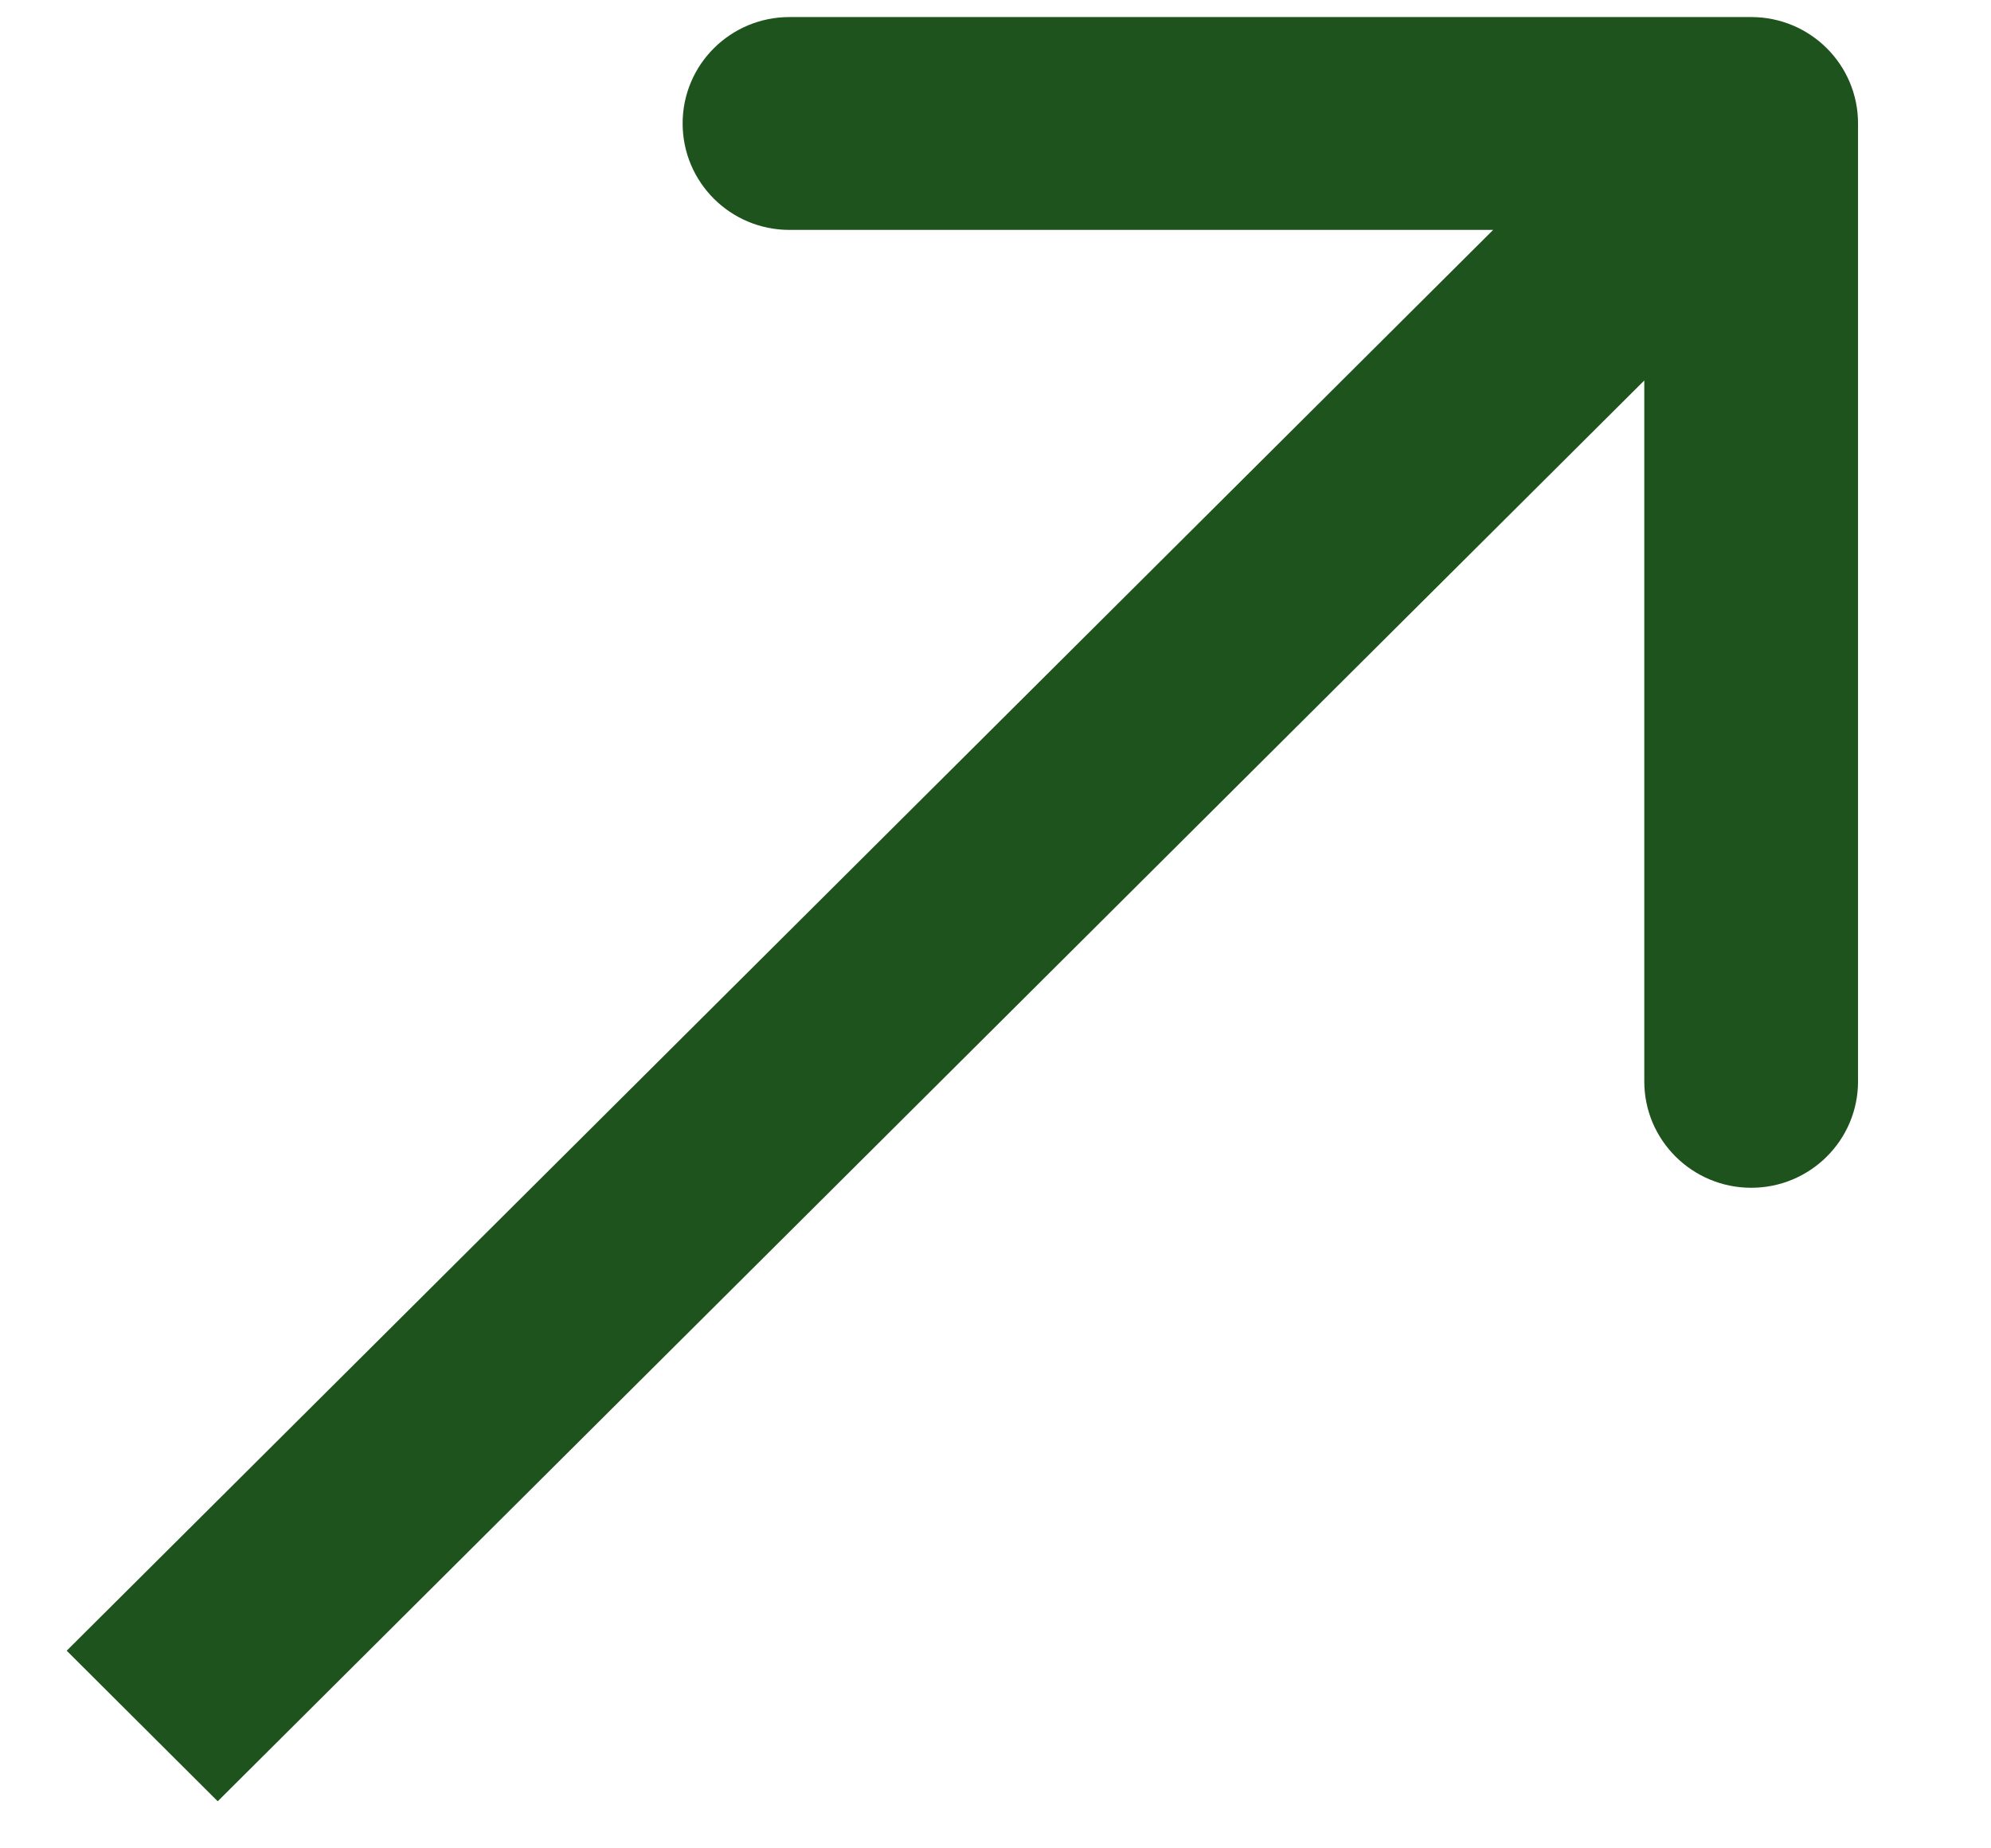 <svg width="14" height="13" viewBox="0 0 14 13" fill="none" xmlns="http://www.w3.org/2000/svg">
<path d="M13.065 0.868C13.065 0.455 12.729 0.12 12.314 0.12L5.551 0.12C5.136 0.12 4.8 0.455 4.8 0.868C4.8 1.282 5.136 1.617 5.551 1.617L11.562 1.617L11.562 7.606C11.562 8.019 11.899 8.354 12.314 8.354C12.729 8.354 13.065 8.019 13.065 7.606L13.065 0.868ZM1.531 12.669L12.845 1.398L11.782 0.339L0.469 11.61L1.531 12.669Z" fill="#1E531D"/>
</svg>
